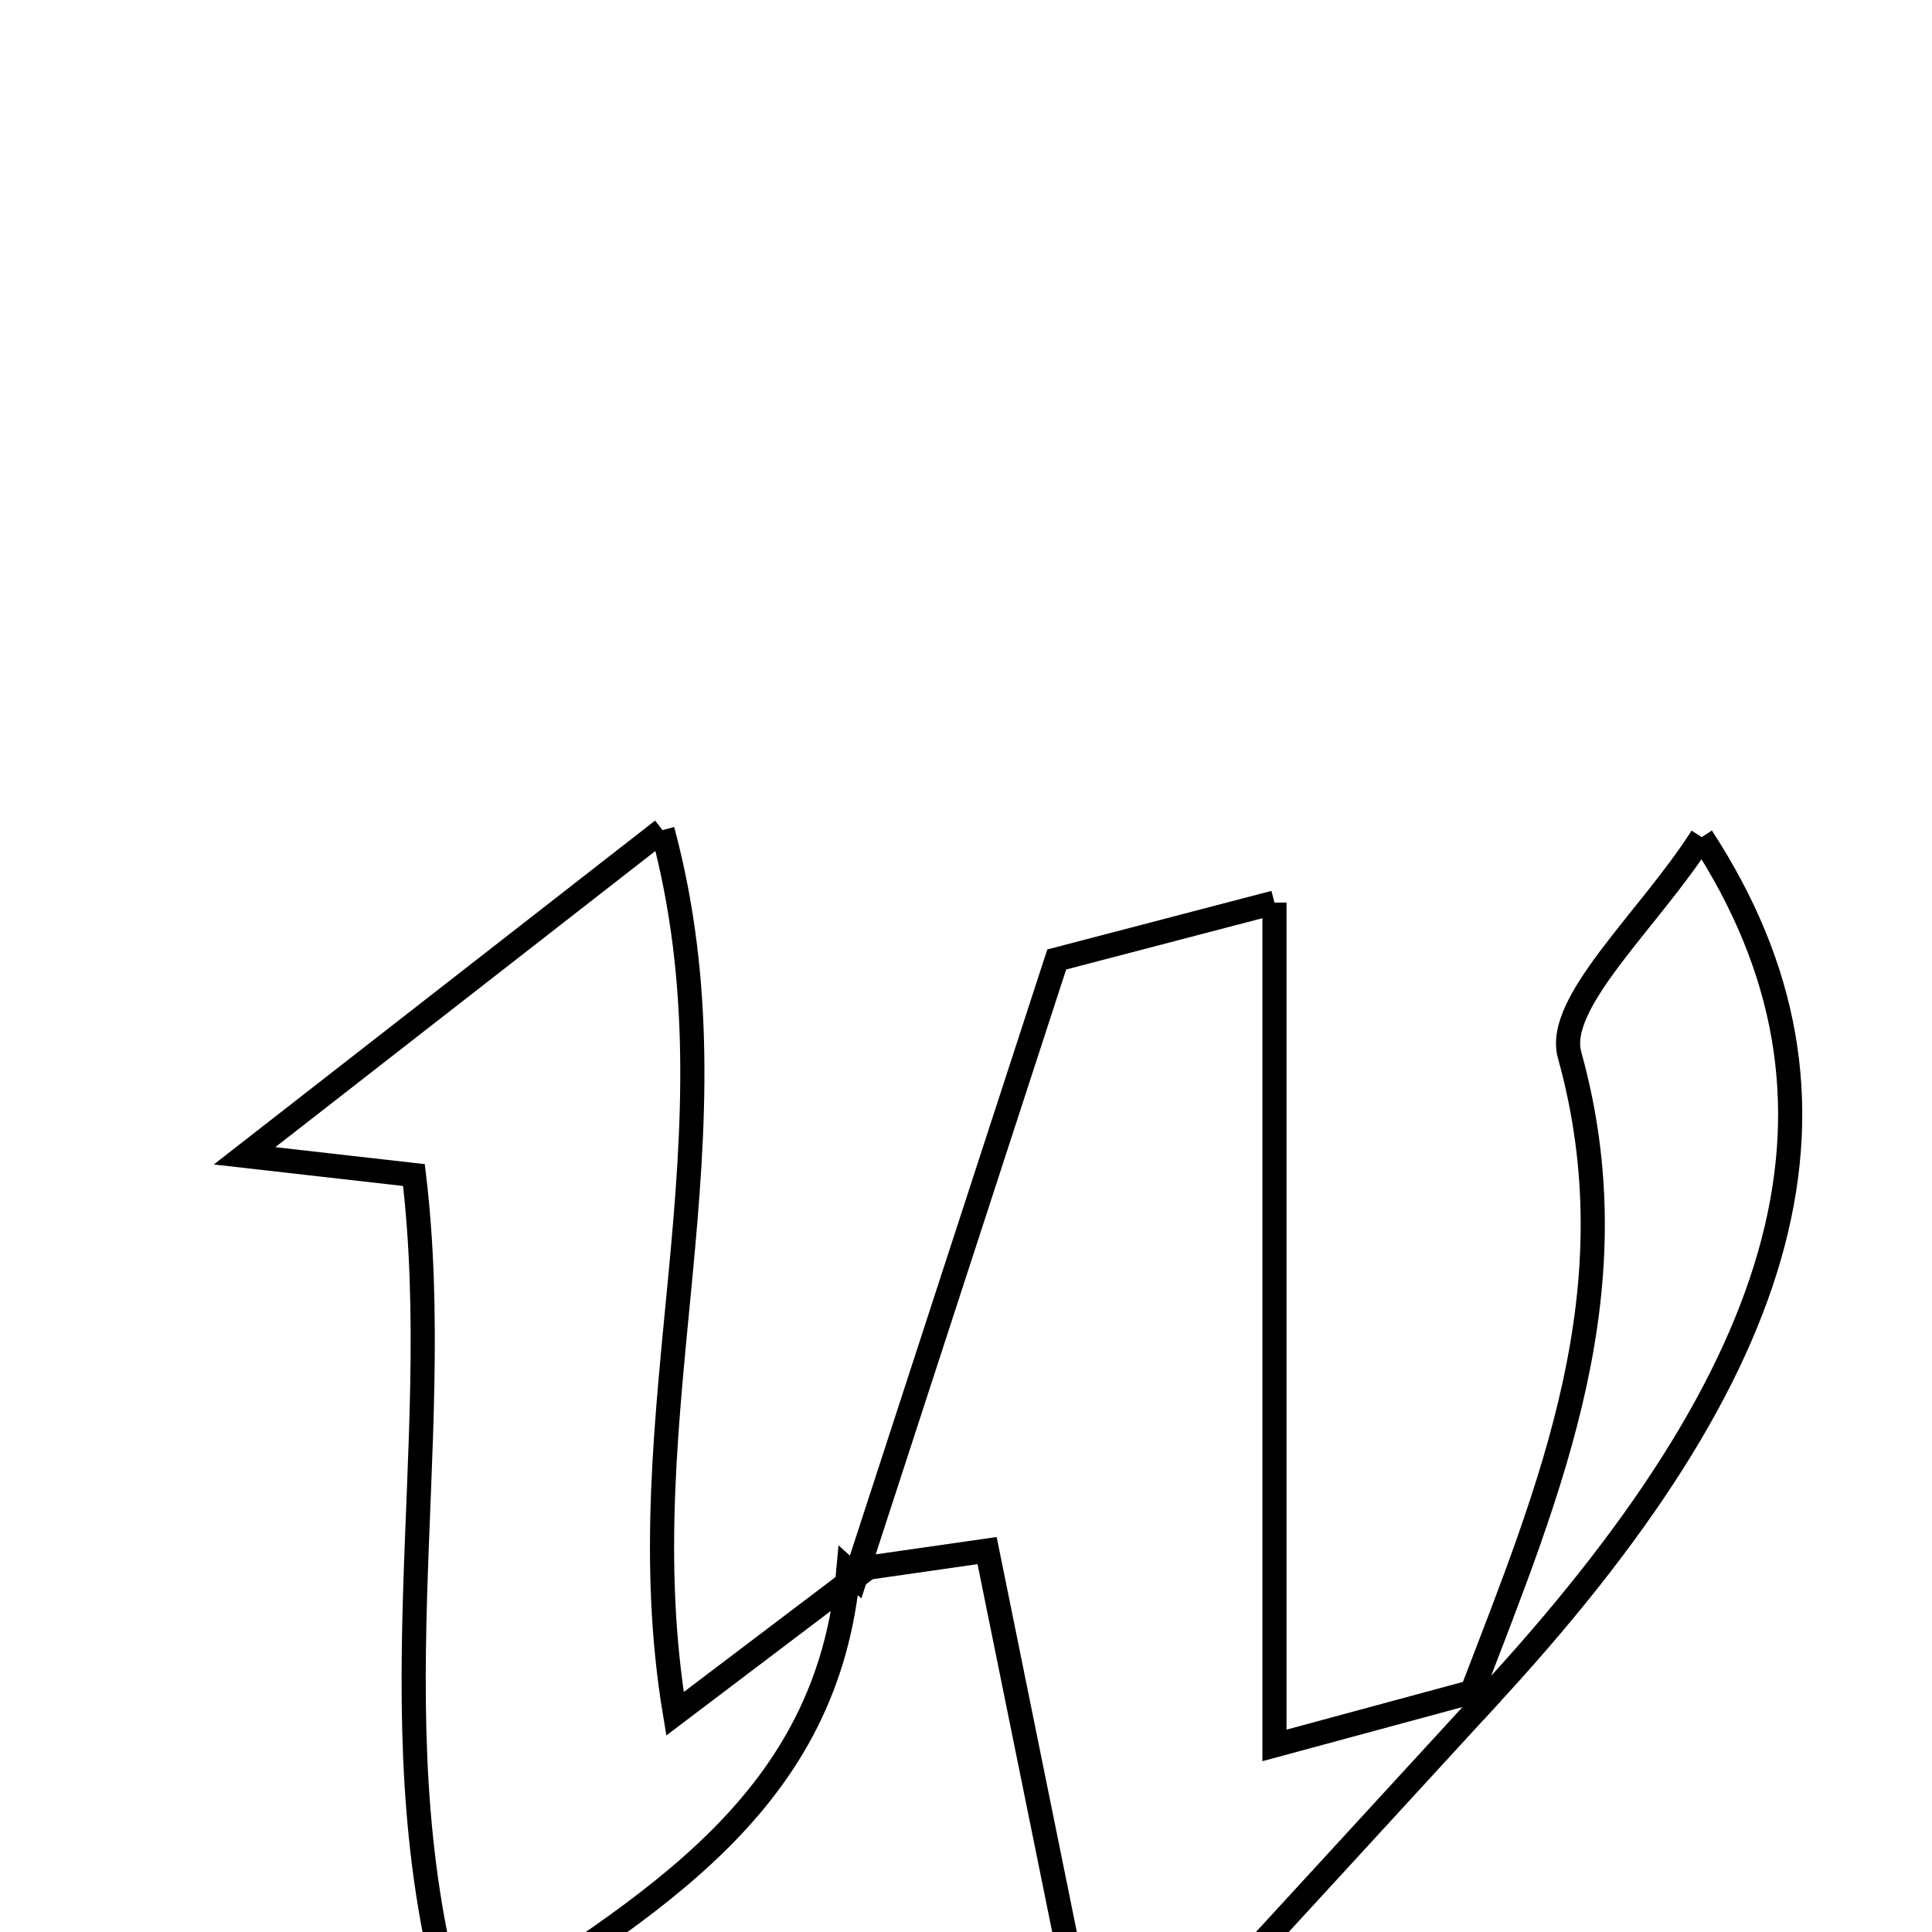 <svg xmlns="http://www.w3.org/2000/svg" viewBox="0.0 0.0 24.0 24.0" height="200px" width="200px"><path fill="none" stroke="black" stroke-width=".3" stroke-opacity="1.0"  filling="0" d="M8.23 10.312 C9.258 14.136 7.753 17.499 8.385 21.289 C9.335 20.57 9.982 20.08 10.629 19.59 L10.539 19.509 C10.285 22.377 8.145 23.641 5.703 25.208 C4.578 21.565 5.556 18.033 5.142 14.597 C4.548 14.53 4.058 14.474 3.038 14.358 C4.87 12.931 6.36 11.77 8.23 10.312"></path>
<path fill="none" stroke="black" stroke-width=".3" stroke-opacity="1.0"  filling="0" d="M21.14 10.399 C23.262 13.651 22.284 16.998 18.425 21.146 L18.286 21.017 C19.262 18.475 20.304 16.001 19.498 13.106 C19.317 12.455 20.482 11.429 21.14 10.399"></path>
<path fill="none" stroke="black" stroke-width=".3" stroke-opacity="1.0"  filling="0" d="M15.832 11.212 C15.832 14.922 15.832 18.171 15.832 21.682 C17.026 21.359 17.656 21.188 18.286 21.018 L18.425 21.147 C17.108 22.581 15.793 24.015 14.476 25.447 C14.137 25.353 13.799 25.258 13.46 25.163 C13.075 23.263 12.688 21.364 12.262 19.262 C11.714 19.341 11.127 19.425 10.54 19.509 C10.539 19.509 10.629 19.59 10.629 19.59 C11.397 17.233 12.164 14.875 13.127 11.919 C13.394 11.849 14.308 11.61 15.832 11.212"></path></svg>